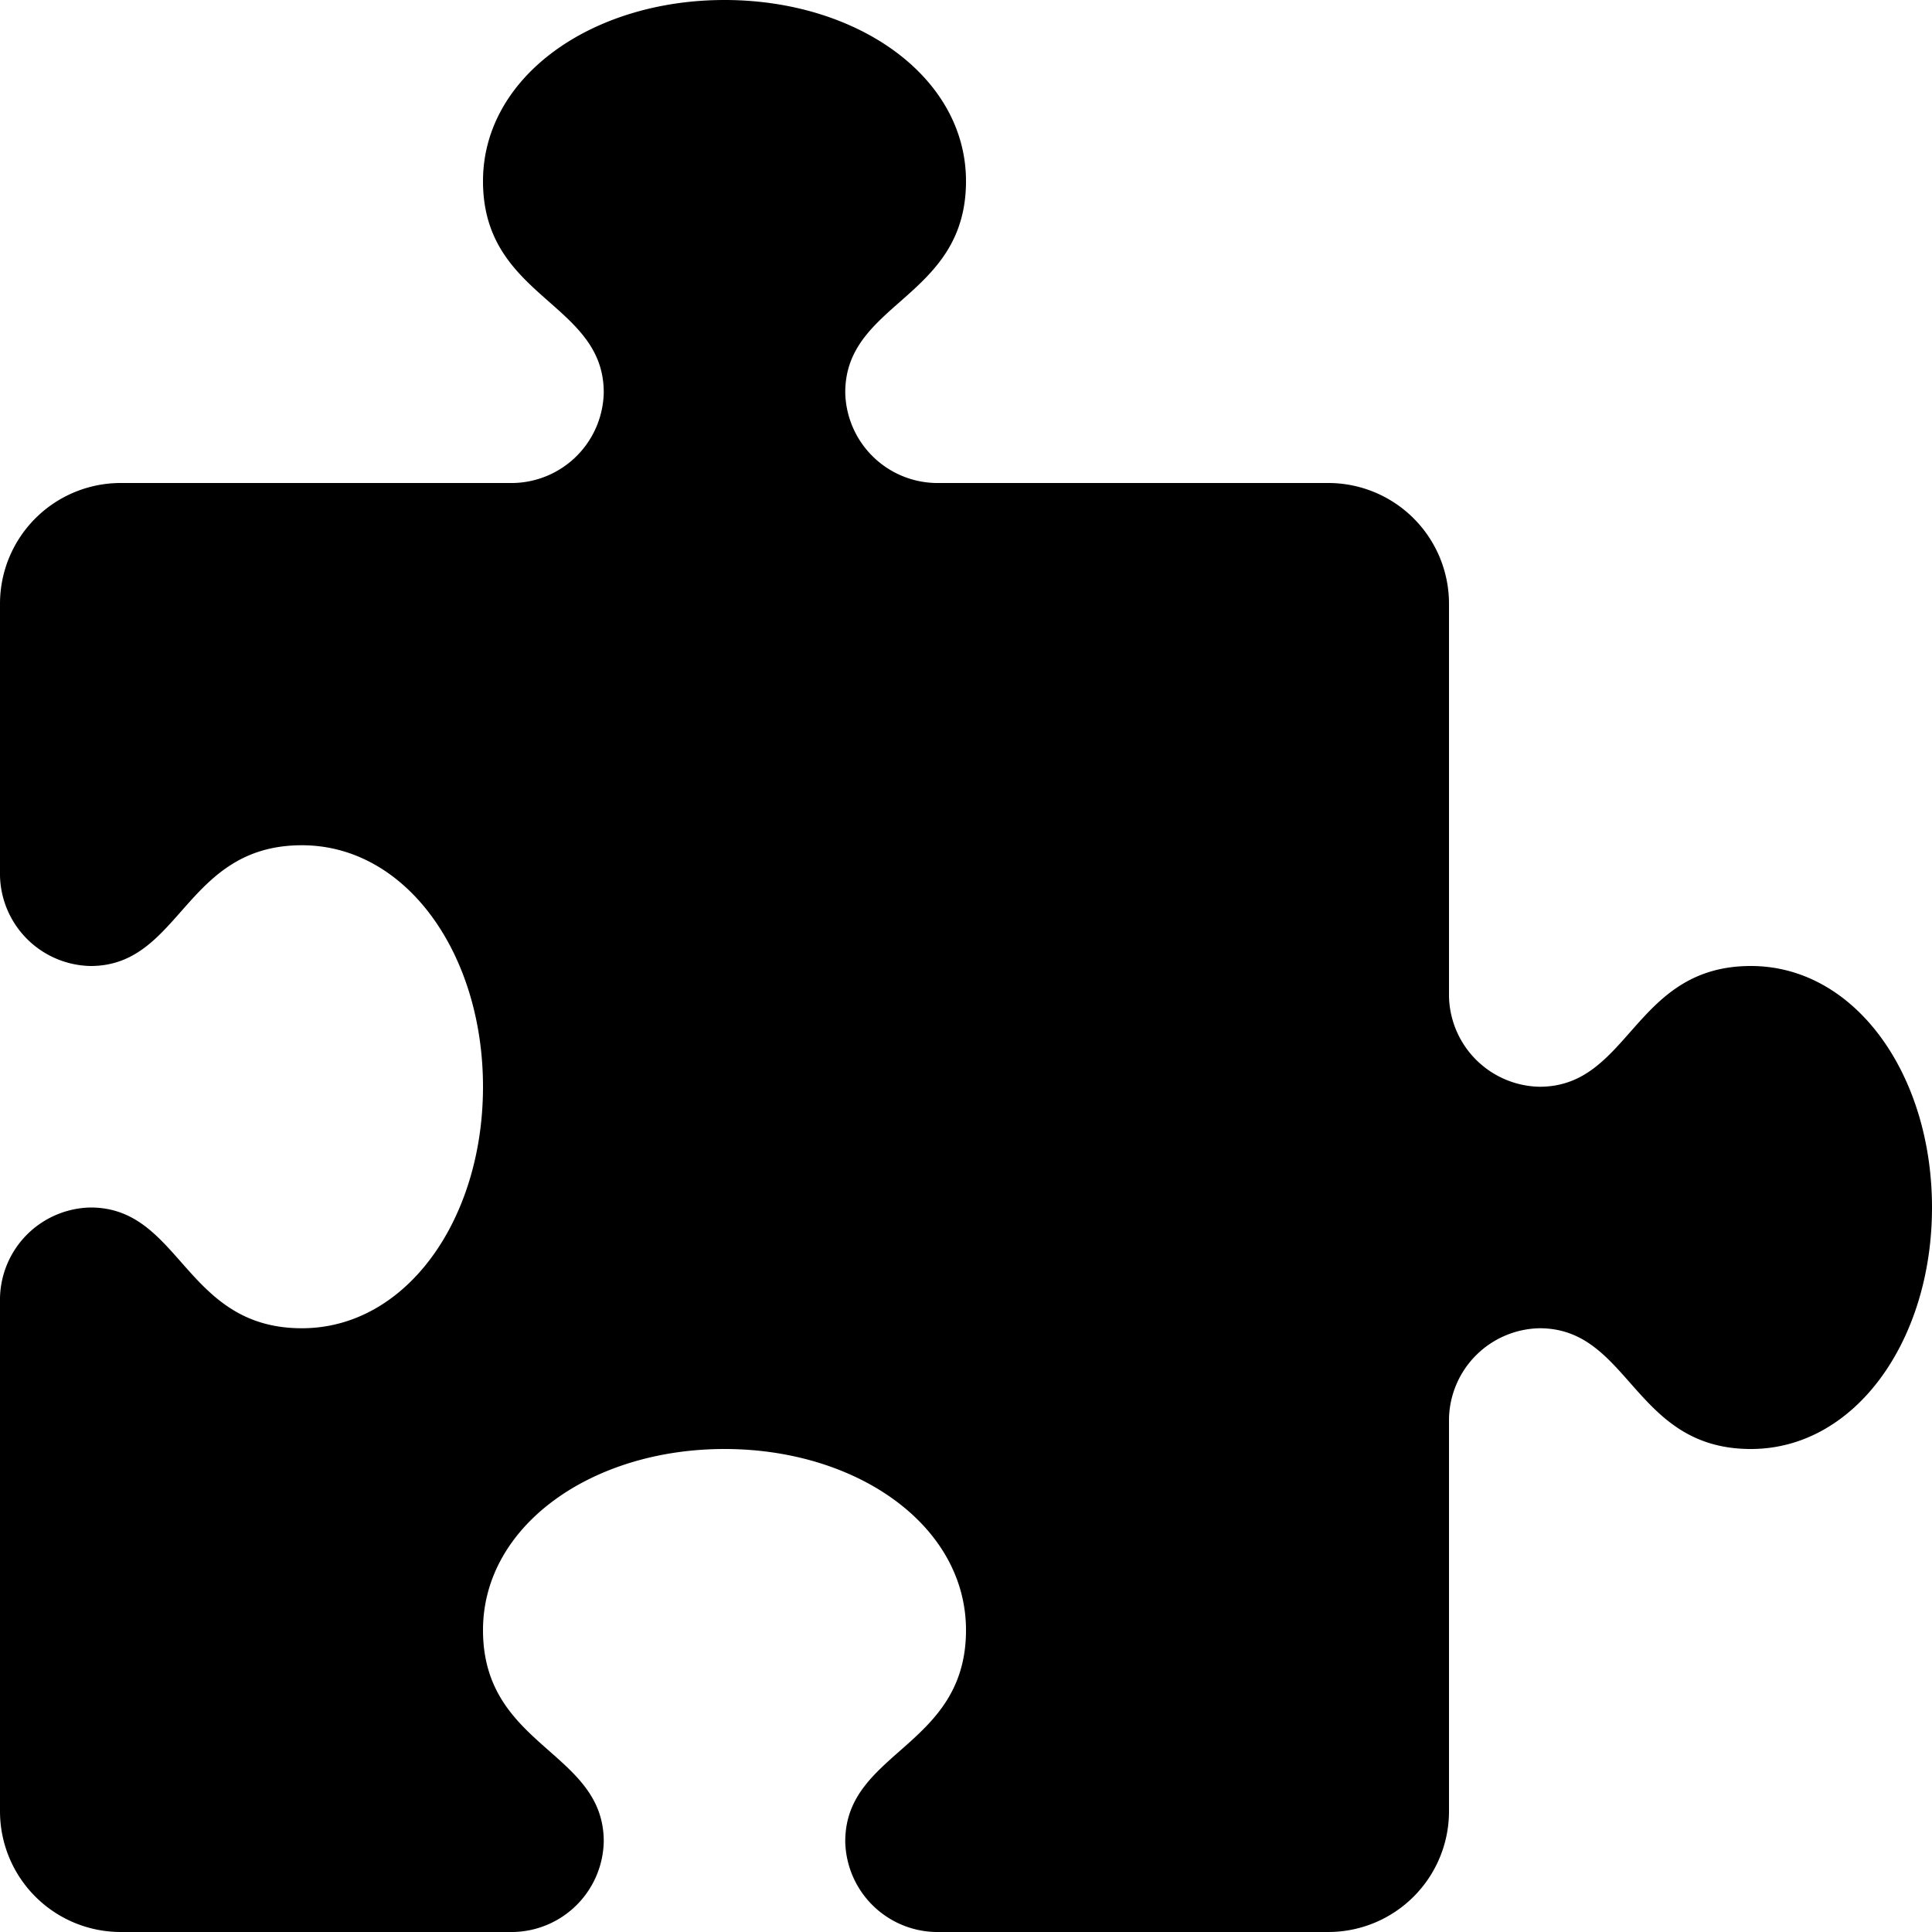 <!-- This Source Code Form is subject to the terms of the Mozilla Public
   - License, v. 2.0. If a copy of the MPL was not distributed with this
   - file, You can obtain one at http://mozilla.org/MPL/2.0/. -->
<svg xmlns="http://www.w3.org/2000/svg" width="16" height="16" viewBox="0 0 16 16"><path fill="context-fill" d="M14.5 8c-.971 0-1 1-1.75 1a.765.765 0 0 1-.75-.75V5a1 1 0 0 0-1-1H7.75A.765.765 0 0 1 7 3.25c0-.75 1-.779 1-1.75C8 .635 7.1 0 6 0S4 .635 4 1.5c0 .971 1 1 1 1.75a.765.765 0 0 1-.75.75H1a1 1 0 0 0-1 1v2.25A.765.765 0 0 0 .75 8c.75 0 .779-1 1.75-1C3.365 7 4 7.9 4 9s-.635 2-1.5 2c-.971 0-1-1-1.75-1a.765.765 0 0 0-.75.75V15a1 1 0 0 0 1 1h3.25a.765.765 0 0 0 .75-.75c0-.75-1-.779-1-1.75 0-.865.9-1.5 2-1.5s2 .635 2 1.5c0 .971-1 1-1 1.75a.765.765 0 0 0 .75.75H11a1 1 0 0 0 1-1v-3.25a.765.765 0 0 1 .75-.75c.75 0 .779 1 1.75 1 .865 0 1.5-.9 1.5-2s-.635-2-1.5-2z"></path></svg>
